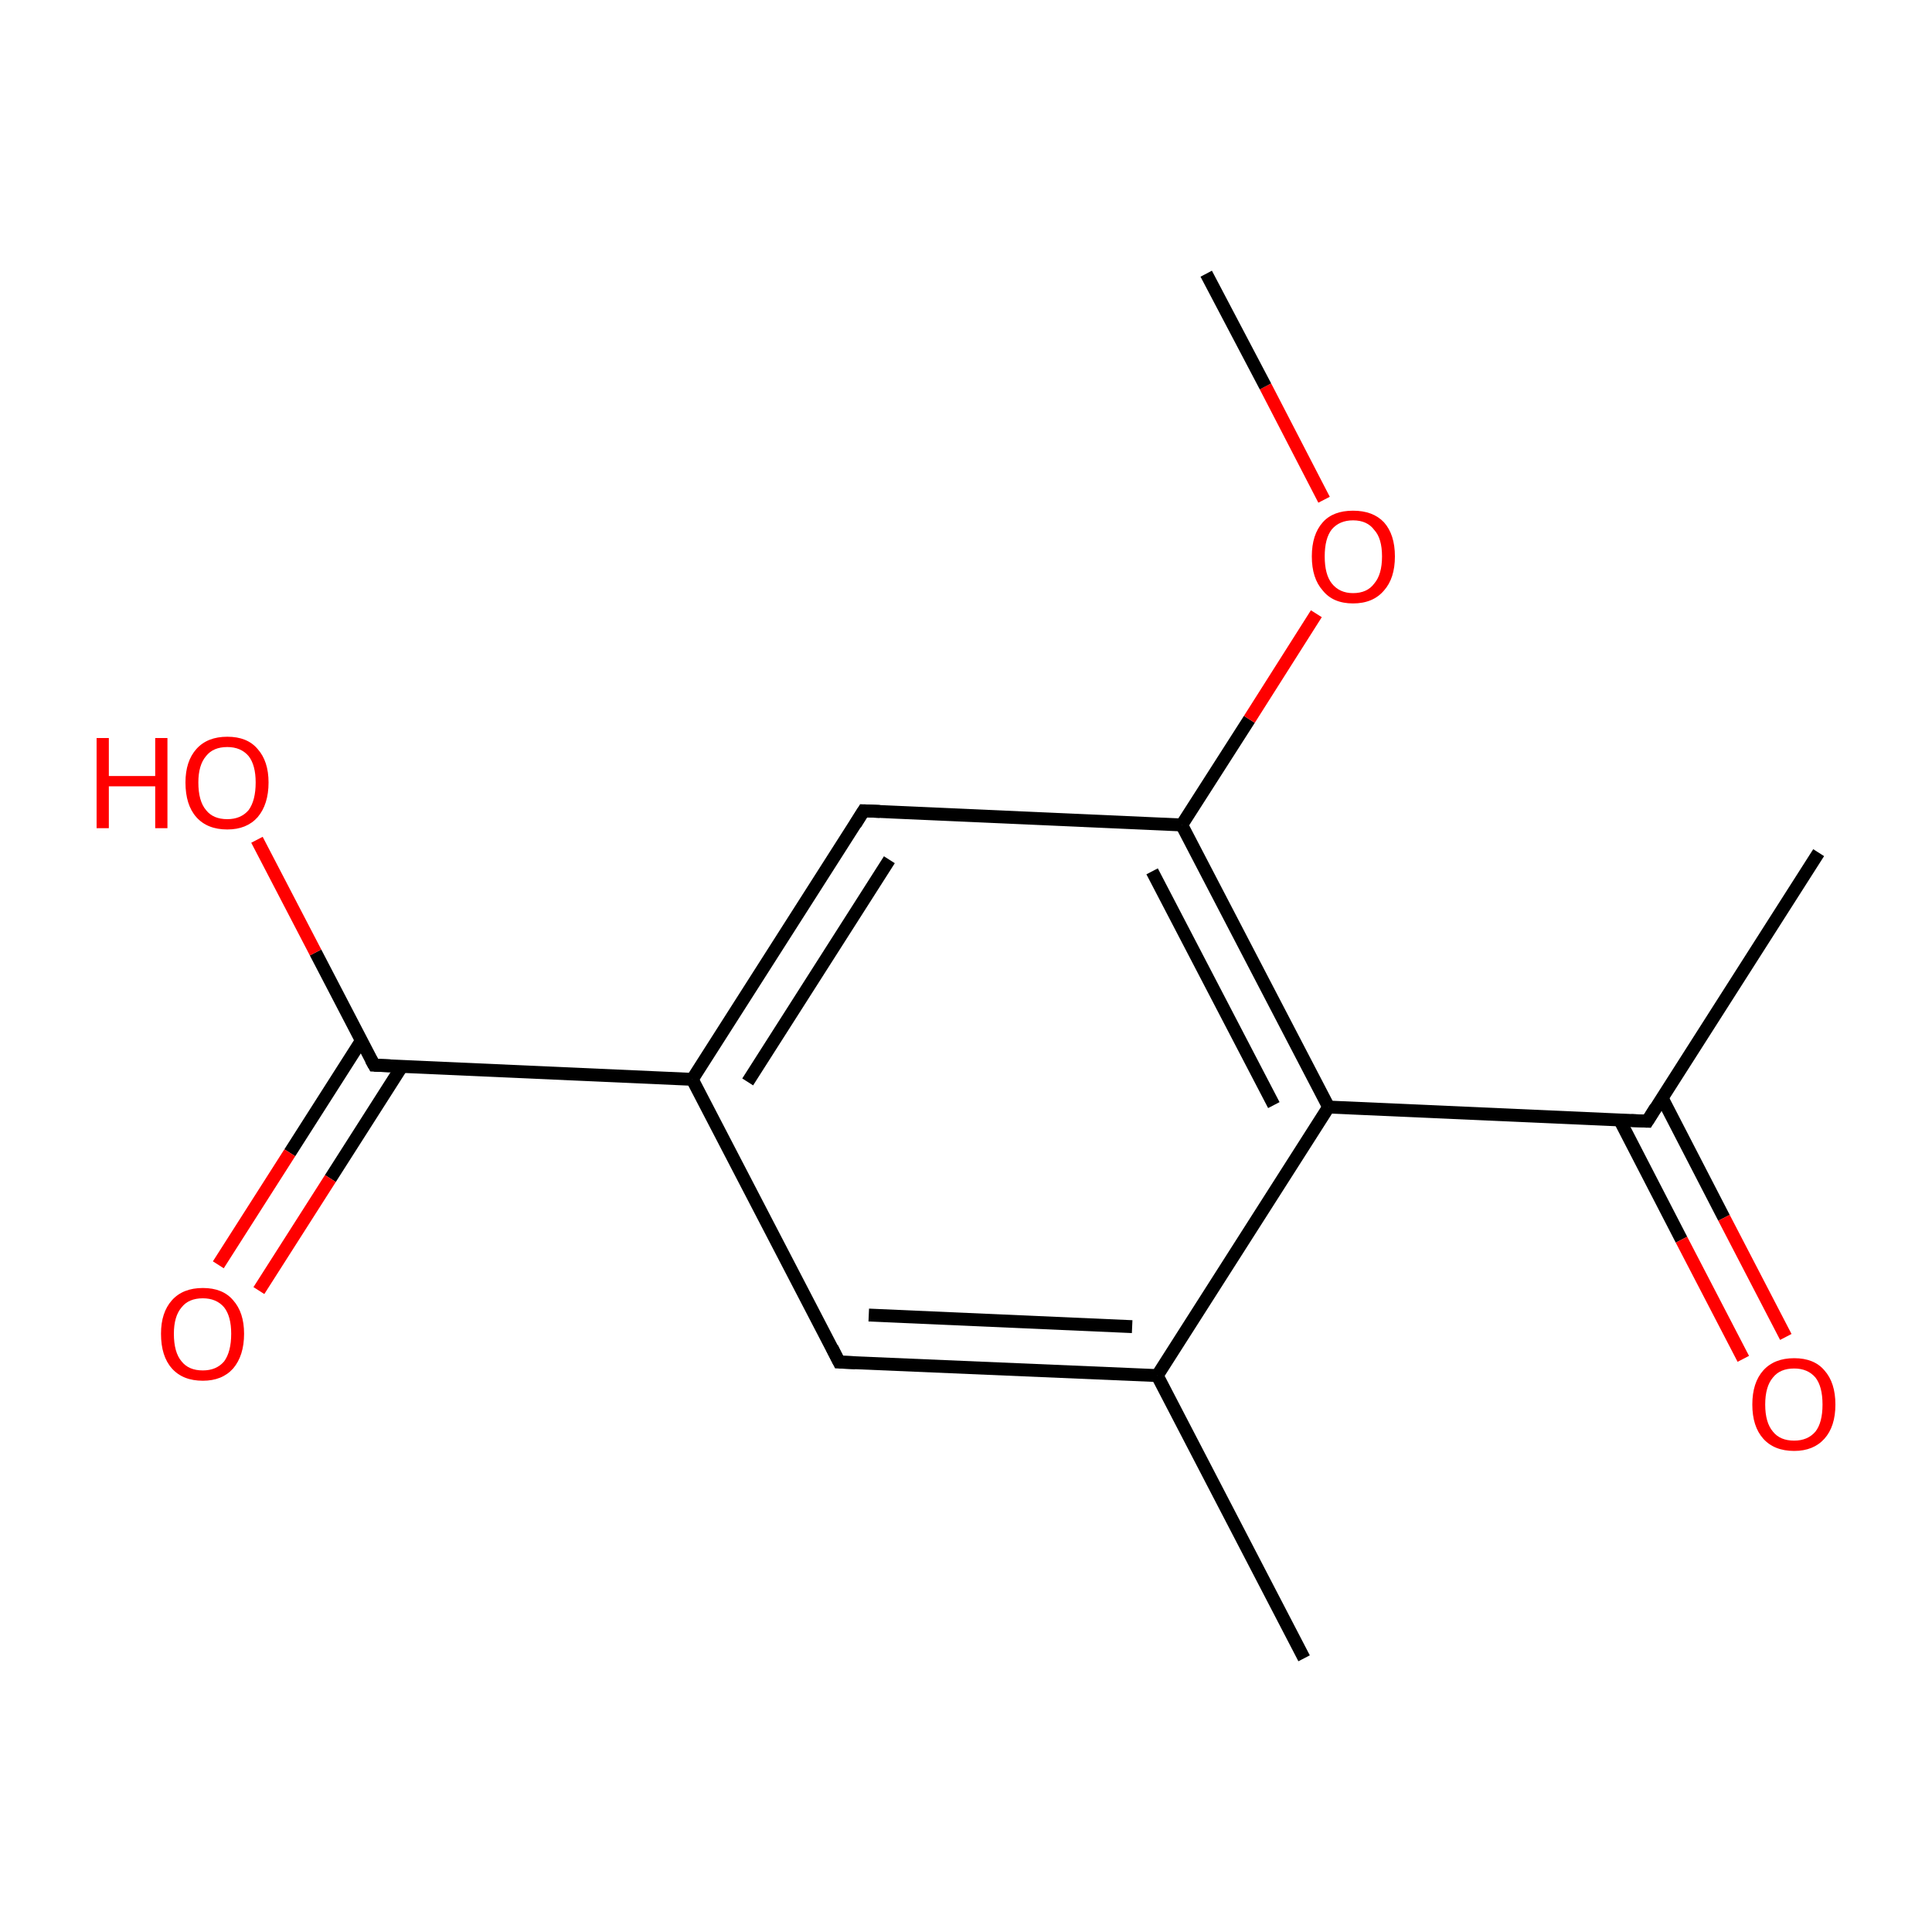 <?xml version='1.0' encoding='iso-8859-1'?>
<svg version='1.1' baseProfile='full'
              xmlns='http://www.w3.org/2000/svg'
                      xmlns:rdkit='http://www.rdkit.org/xml'
                      xmlns:xlink='http://www.w3.org/1999/xlink'
                  xml:space='preserve'
width='300px' height='300px' viewBox='0 0 300 300'>
<!-- END OF HEADER -->
<rect style='opacity:1.0;fill:#FFFFFF;stroke:none' width='300.0' height='300.0' x='0.0' y='0.0'> </rect>
<path class='bond-0 atom-0 atom-1' d='M 202.5,257.5 L 179.7,213.6' style='fill:none;fill-rule:evenodd;stroke:#000000;stroke-width:2.0px;stroke-linecap:butt;stroke-linejoin:miter;stroke-opacity:1' />
<path class='bond-1 atom-1 atom-2' d='M 179.7,213.6 L 130.3,211.5' style='fill:none;fill-rule:evenodd;stroke:#000000;stroke-width:2.0px;stroke-linecap:butt;stroke-linejoin:miter;stroke-opacity:1' />
<path class='bond-1 atom-1 atom-2' d='M 175.8,206.0 L 134.9,204.2' style='fill:none;fill-rule:evenodd;stroke:#000000;stroke-width:2.0px;stroke-linecap:butt;stroke-linejoin:miter;stroke-opacity:1' />
<path class='bond-2 atom-2 atom-3' d='M 130.3,211.5 L 107.5,167.6' style='fill:none;fill-rule:evenodd;stroke:#000000;stroke-width:2.0px;stroke-linecap:butt;stroke-linejoin:miter;stroke-opacity:1' />
<path class='bond-3 atom-3 atom-4' d='M 107.5,167.6 L 134.1,125.9' style='fill:none;fill-rule:evenodd;stroke:#000000;stroke-width:2.0px;stroke-linecap:butt;stroke-linejoin:miter;stroke-opacity:1' />
<path class='bond-3 atom-3 atom-4' d='M 116.1,168.0 L 138.1,133.5' style='fill:none;fill-rule:evenodd;stroke:#000000;stroke-width:2.0px;stroke-linecap:butt;stroke-linejoin:miter;stroke-opacity:1' />
<path class='bond-4 atom-4 atom-5' d='M 134.1,125.9 L 183.5,128.1' style='fill:none;fill-rule:evenodd;stroke:#000000;stroke-width:2.0px;stroke-linecap:butt;stroke-linejoin:miter;stroke-opacity:1' />
<path class='bond-5 atom-5 atom-6' d='M 183.5,128.1 L 206.3,171.9' style='fill:none;fill-rule:evenodd;stroke:#000000;stroke-width:2.0px;stroke-linecap:butt;stroke-linejoin:miter;stroke-opacity:1' />
<path class='bond-5 atom-5 atom-6' d='M 178.9,135.3 L 197.8,171.6' style='fill:none;fill-rule:evenodd;stroke:#000000;stroke-width:2.0px;stroke-linecap:butt;stroke-linejoin:miter;stroke-opacity:1' />
<path class='bond-6 atom-6 atom-7' d='M 206.3,171.9 L 255.8,174.1' style='fill:none;fill-rule:evenodd;stroke:#000000;stroke-width:2.0px;stroke-linecap:butt;stroke-linejoin:miter;stroke-opacity:1' />
<path class='bond-7 atom-7 atom-8' d='M 251.5,173.9 L 261.1,192.5' style='fill:none;fill-rule:evenodd;stroke:#000000;stroke-width:2.0px;stroke-linecap:butt;stroke-linejoin:miter;stroke-opacity:1' />
<path class='bond-7 atom-7 atom-8' d='M 261.1,192.5 L 270.7,211.0' style='fill:none;fill-rule:evenodd;stroke:#FF0000;stroke-width:2.0px;stroke-linecap:butt;stroke-linejoin:miter;stroke-opacity:1' />
<path class='bond-7 atom-7 atom-8' d='M 258.1,170.5 L 267.7,189.1' style='fill:none;fill-rule:evenodd;stroke:#000000;stroke-width:2.0px;stroke-linecap:butt;stroke-linejoin:miter;stroke-opacity:1' />
<path class='bond-7 atom-7 atom-8' d='M 267.7,189.1 L 277.3,207.6' style='fill:none;fill-rule:evenodd;stroke:#FF0000;stroke-width:2.0px;stroke-linecap:butt;stroke-linejoin:miter;stroke-opacity:1' />
<path class='bond-8 atom-7 atom-9' d='M 255.8,174.1 L 282.4,132.4' style='fill:none;fill-rule:evenodd;stroke:#000000;stroke-width:2.0px;stroke-linecap:butt;stroke-linejoin:miter;stroke-opacity:1' />
<path class='bond-9 atom-5 atom-10' d='M 183.5,128.1 L 194.0,111.7' style='fill:none;fill-rule:evenodd;stroke:#000000;stroke-width:2.0px;stroke-linecap:butt;stroke-linejoin:miter;stroke-opacity:1' />
<path class='bond-9 atom-5 atom-10' d='M 194.0,111.7 L 204.4,95.3' style='fill:none;fill-rule:evenodd;stroke:#FF0000;stroke-width:2.0px;stroke-linecap:butt;stroke-linejoin:miter;stroke-opacity:1' />
<path class='bond-10 atom-10 atom-11' d='M 205.6,77.6 L 196.5,60.0' style='fill:none;fill-rule:evenodd;stroke:#FF0000;stroke-width:2.0px;stroke-linecap:butt;stroke-linejoin:miter;stroke-opacity:1' />
<path class='bond-10 atom-10 atom-11' d='M 196.5,60.0 L 187.3,42.5' style='fill:none;fill-rule:evenodd;stroke:#000000;stroke-width:2.0px;stroke-linecap:butt;stroke-linejoin:miter;stroke-opacity:1' />
<path class='bond-11 atom-3 atom-12' d='M 107.5,167.6 L 58.1,165.4' style='fill:none;fill-rule:evenodd;stroke:#000000;stroke-width:2.0px;stroke-linecap:butt;stroke-linejoin:miter;stroke-opacity:1' />
<path class='bond-12 atom-12 atom-13' d='M 56.1,161.6 L 45.0,179.0' style='fill:none;fill-rule:evenodd;stroke:#000000;stroke-width:2.0px;stroke-linecap:butt;stroke-linejoin:miter;stroke-opacity:1' />
<path class='bond-12 atom-12 atom-13' d='M 45.0,179.0 L 33.9,196.4' style='fill:none;fill-rule:evenodd;stroke:#FF0000;stroke-width:2.0px;stroke-linecap:butt;stroke-linejoin:miter;stroke-opacity:1' />
<path class='bond-12 atom-12 atom-13' d='M 62.4,165.6 L 51.3,183.0' style='fill:none;fill-rule:evenodd;stroke:#000000;stroke-width:2.0px;stroke-linecap:butt;stroke-linejoin:miter;stroke-opacity:1' />
<path class='bond-12 atom-12 atom-13' d='M 51.3,183.0 L 40.2,200.4' style='fill:none;fill-rule:evenodd;stroke:#FF0000;stroke-width:2.0px;stroke-linecap:butt;stroke-linejoin:miter;stroke-opacity:1' />
<path class='bond-13 atom-12 atom-14' d='M 58.1,165.4 L 49.0,147.9' style='fill:none;fill-rule:evenodd;stroke:#000000;stroke-width:2.0px;stroke-linecap:butt;stroke-linejoin:miter;stroke-opacity:1' />
<path class='bond-13 atom-12 atom-14' d='M 49.0,147.9 L 39.9,130.4' style='fill:none;fill-rule:evenodd;stroke:#FF0000;stroke-width:2.0px;stroke-linecap:butt;stroke-linejoin:miter;stroke-opacity:1' />
<path class='bond-14 atom-6 atom-1' d='M 206.3,171.9 L 179.7,213.6' style='fill:none;fill-rule:evenodd;stroke:#000000;stroke-width:2.0px;stroke-linecap:butt;stroke-linejoin:miter;stroke-opacity:1' />
<path d='M 132.8,211.6 L 130.3,211.5 L 129.2,209.3' style='fill:none;stroke:#000000;stroke-width:2.0px;stroke-linecap:butt;stroke-linejoin:miter;stroke-miterlimit:10;stroke-opacity:1;' />
<path d='M 132.8,128.0 L 134.1,125.9 L 136.6,126.0' style='fill:none;stroke:#000000;stroke-width:2.0px;stroke-linecap:butt;stroke-linejoin:miter;stroke-miterlimit:10;stroke-opacity:1;' />
<path d='M 253.3,174.0 L 255.8,174.1 L 257.1,172.0' style='fill:none;stroke:#000000;stroke-width:2.0px;stroke-linecap:butt;stroke-linejoin:miter;stroke-miterlimit:10;stroke-opacity:1;' />
<path d='M 60.6,165.5 L 58.1,165.4 L 57.6,164.5' style='fill:none;stroke:#000000;stroke-width:2.0px;stroke-linecap:butt;stroke-linejoin:miter;stroke-miterlimit:10;stroke-opacity:1;' />
<path class='atom-8' d='M 272.1 218.1
Q 272.1 214.7, 273.8 212.8
Q 275.5 210.9, 278.6 210.9
Q 281.7 210.9, 283.3 212.8
Q 285.0 214.7, 285.0 218.1
Q 285.0 221.5, 283.3 223.4
Q 281.6 225.3, 278.6 225.3
Q 275.5 225.3, 273.8 223.4
Q 272.1 221.5, 272.1 218.1
M 278.6 223.7
Q 280.7 223.7, 281.9 222.3
Q 283.0 220.9, 283.0 218.1
Q 283.0 215.3, 281.9 213.9
Q 280.7 212.5, 278.6 212.5
Q 276.4 212.5, 275.3 213.9
Q 274.1 215.3, 274.1 218.1
Q 274.1 220.9, 275.3 222.3
Q 276.4 223.7, 278.6 223.7
' fill='#FF0000'/>
<path class='atom-10' d='M 203.7 86.4
Q 203.7 83.0, 205.4 81.1
Q 207.0 79.3, 210.1 79.3
Q 213.2 79.3, 214.9 81.1
Q 216.6 83.0, 216.6 86.4
Q 216.6 89.8, 214.9 91.7
Q 213.2 93.7, 210.1 93.7
Q 207.0 93.7, 205.4 91.7
Q 203.7 89.8, 203.7 86.4
M 210.1 92.1
Q 212.3 92.1, 213.4 90.6
Q 214.6 89.2, 214.6 86.4
Q 214.6 83.6, 213.4 82.3
Q 212.3 80.8, 210.1 80.8
Q 208.0 80.8, 206.8 82.2
Q 205.7 83.6, 205.7 86.4
Q 205.7 89.2, 206.8 90.6
Q 208.0 92.1, 210.1 92.1
' fill='#FF0000'/>
<path class='atom-13' d='M 25.0 207.1
Q 25.0 203.8, 26.7 201.9
Q 28.4 200.0, 31.5 200.0
Q 34.6 200.0, 36.2 201.9
Q 37.9 203.8, 37.9 207.1
Q 37.9 210.5, 36.2 212.5
Q 34.5 214.4, 31.5 214.4
Q 28.4 214.4, 26.7 212.5
Q 25.0 210.6, 25.0 207.1
M 31.5 212.8
Q 33.6 212.8, 34.8 211.4
Q 35.9 209.9, 35.9 207.1
Q 35.9 204.4, 34.8 203.0
Q 33.6 201.6, 31.5 201.6
Q 29.3 201.6, 28.2 203.0
Q 27.0 204.4, 27.0 207.1
Q 27.0 210.0, 28.2 211.4
Q 29.3 212.8, 31.5 212.8
' fill='#FF0000'/>
<path class='atom-14' d='M 15.0 114.6
L 16.9 114.6
L 16.9 120.5
L 24.1 120.5
L 24.1 114.6
L 26.0 114.6
L 26.0 128.6
L 24.1 128.6
L 24.1 122.1
L 16.9 122.1
L 16.9 128.6
L 15.0 128.6
L 15.0 114.6
' fill='#FF0000'/>
<path class='atom-14' d='M 28.8 121.5
Q 28.8 118.2, 30.5 116.3
Q 32.2 114.4, 35.3 114.4
Q 38.4 114.4, 40.0 116.3
Q 41.7 118.2, 41.7 121.5
Q 41.7 124.9, 40.0 126.9
Q 38.3 128.8, 35.3 128.8
Q 32.2 128.8, 30.5 126.9
Q 28.8 125.0, 28.8 121.5
M 35.3 127.2
Q 37.4 127.2, 38.6 125.8
Q 39.7 124.3, 39.7 121.5
Q 39.7 118.8, 38.6 117.4
Q 37.4 116.0, 35.3 116.0
Q 33.1 116.0, 32.0 117.4
Q 30.8 118.8, 30.8 121.5
Q 30.8 124.4, 32.0 125.8
Q 33.1 127.2, 35.3 127.2
' fill='#FF0000'/>
</svg>
